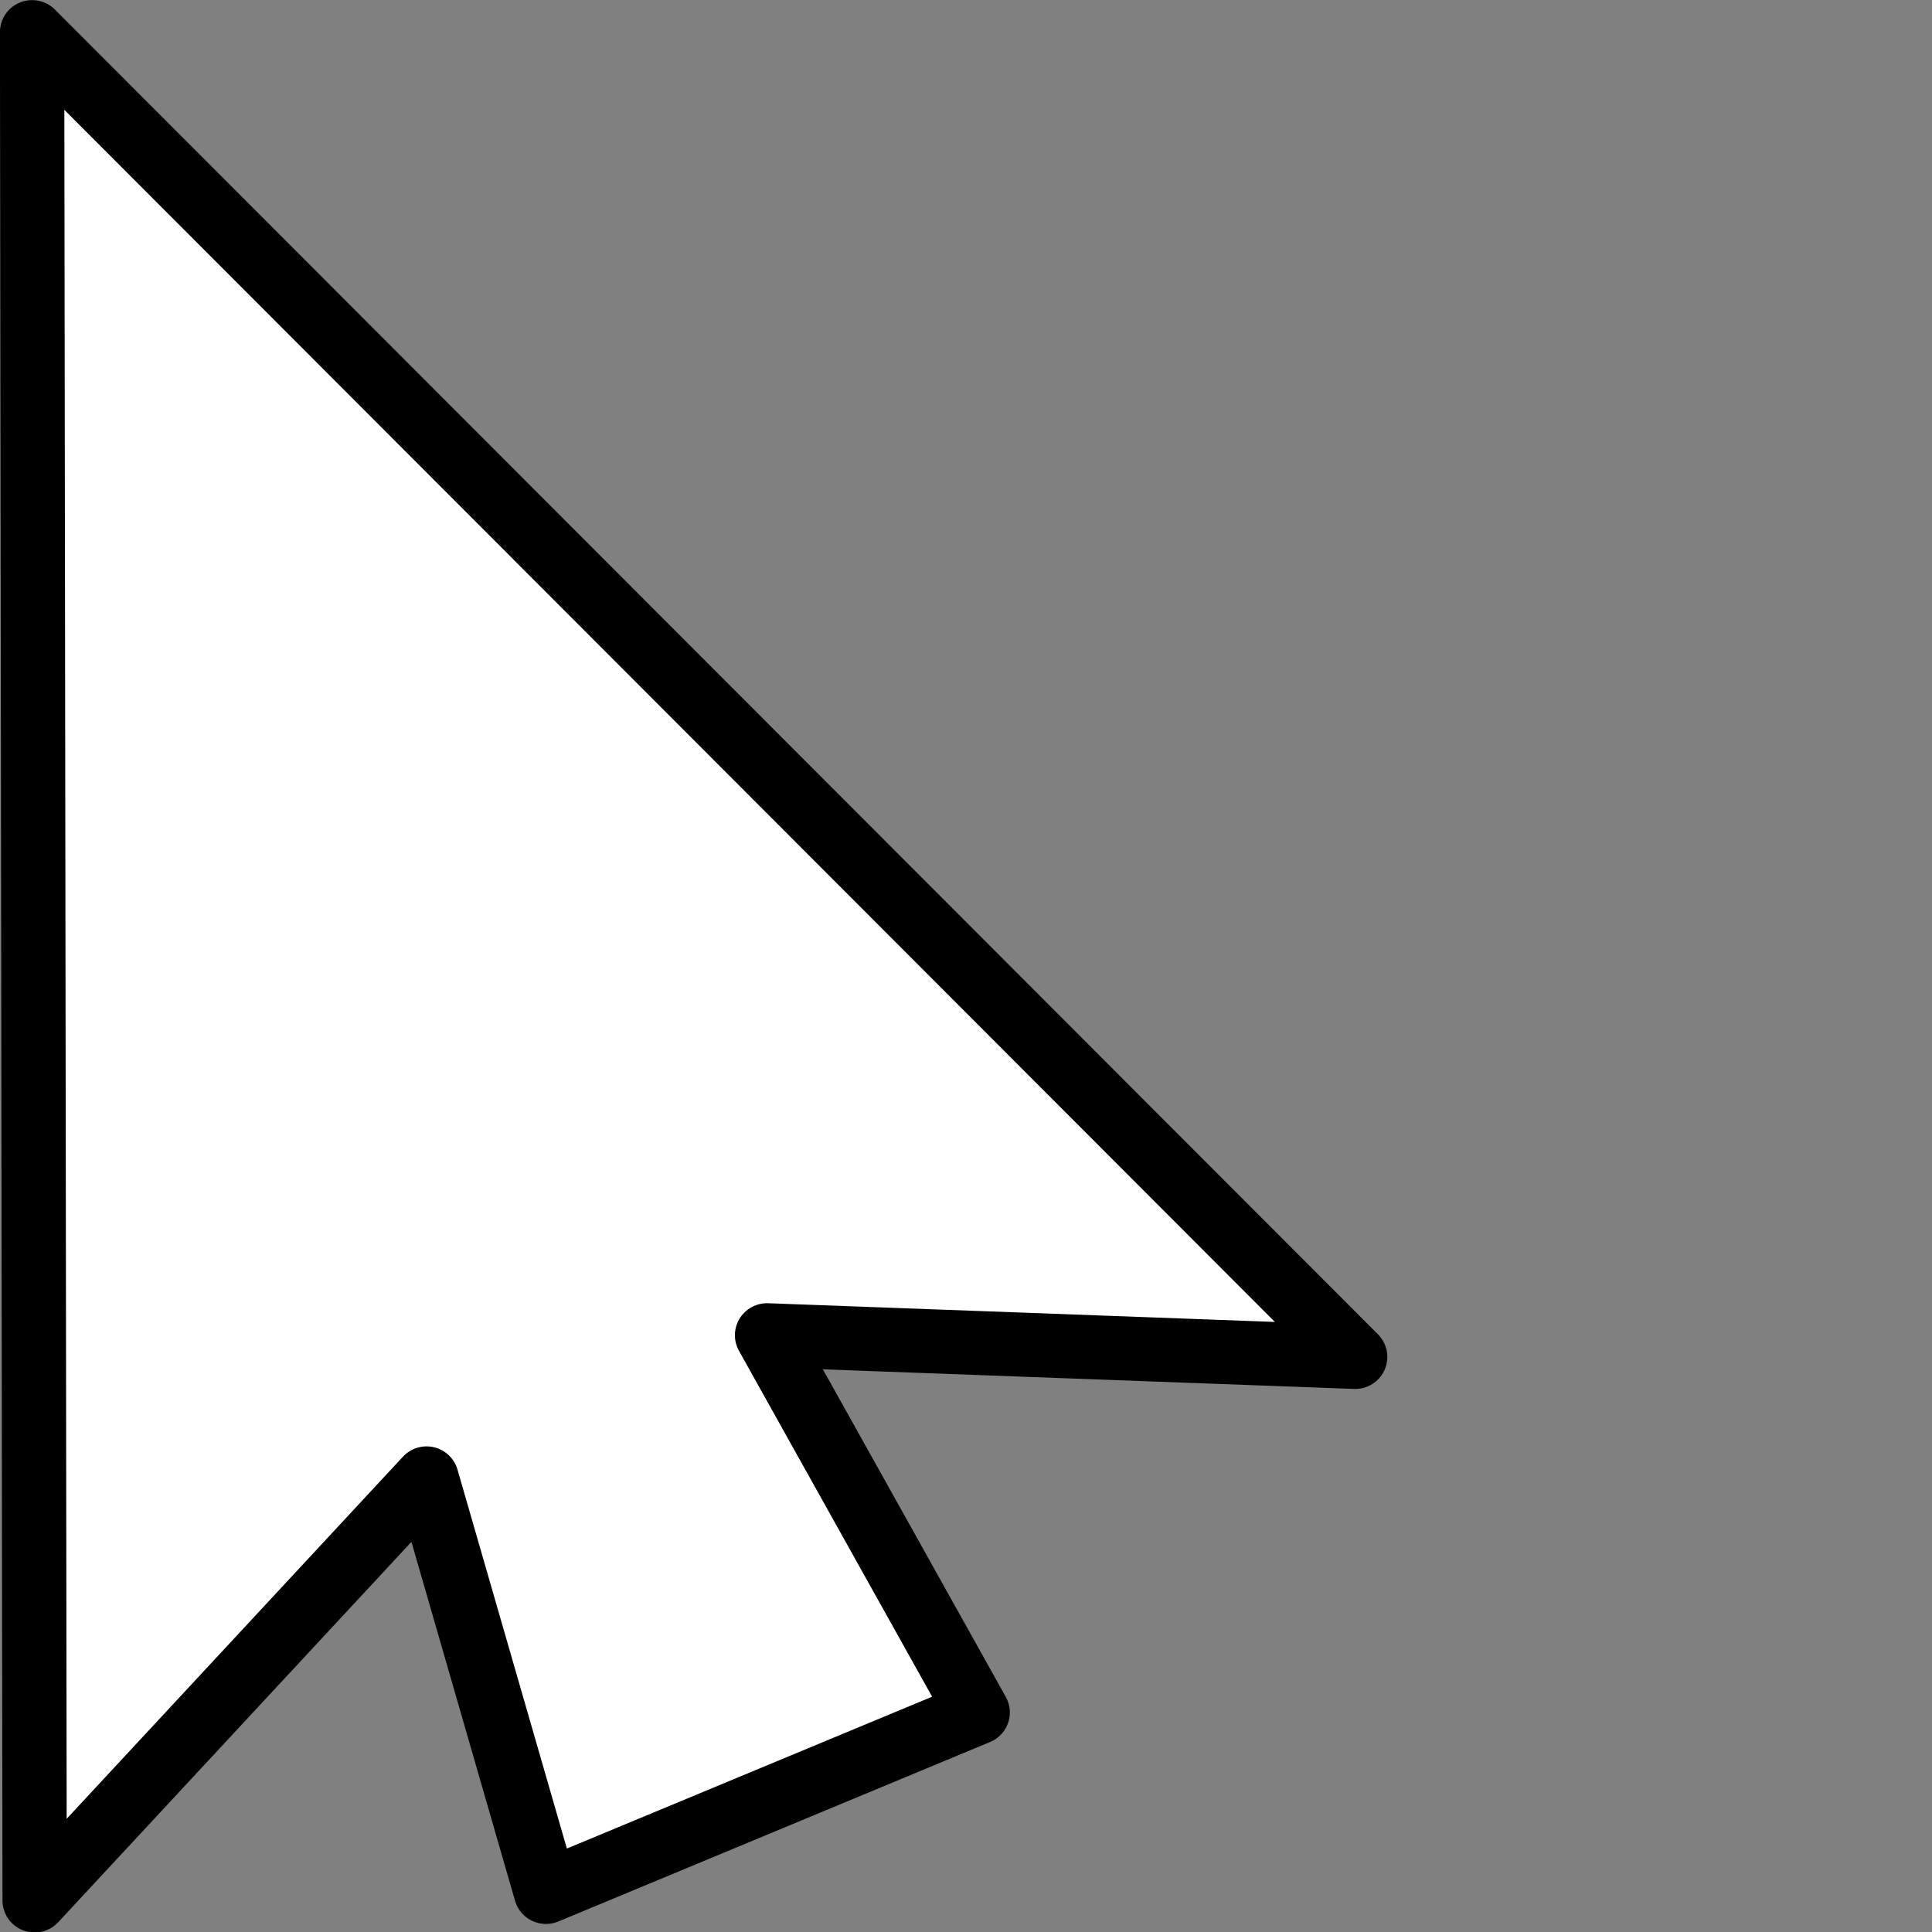 <?xml version="1.0" encoding="UTF-8" standalone="no"?>
<svg
   class="feather feather-mouse-pointer"
   width="48"
   height="48"
   fill="none"
   stroke="currentColor"
   stroke-linecap="round"
   stroke-linejoin="round"
   version="1.1"
   viewBox="0 0 24 24"
   id="svg6"
   sodipodi:docname="pointer_white.svg"
   inkscape:version="1.1.1 (3bf5ae0d25, 2021-09-20)"
   xmlns:inkscape="http://www.inkscape.org/namespaces/inkscape"
   xmlns:sodipodi="http://sodipodi.sourceforge.net/DTD/sodipodi-0.dtd"
   xmlns="http://www.w3.org/2000/svg"
   xmlns:svg="http://www.w3.org/2000/svg">
  <rect x="0" y="0" width="24" height="24" fill="#808080" stroke="none"/>
  <defs
     id="defs10" />
  <sodipodi:namedview
     id="namedview8"
     pagecolor="#505050"
     bordercolor="#eeeeee"
     borderopacity="1"
     inkscape:pageshadow="0"
     inkscape:pageopacity="0"
     inkscape:pagecheckerboard="0"
     showgrid="false"
     inkscape:zoom="14.208333"
     inkscape:cx="8.1642229"
     inkscape:cy="24"
     inkscape:window-width="1920"
     inkscape:window-height="1050"
     inkscape:window-x="-9"
     inkscape:window-y="-9"
     inkscape:window-maximized="1"
     inkscape:current-layer="svg6" />
  <g
     transform="matrix(1.171,0.484,-0.486,1.166,-1.656,-4.835)"
     id="g4"
     style="stroke-width:0.791;fill:#ffffff;fill-opacity:1;stroke:#000000;stroke-opacity:1">
    <path
       d="m 3.086,3.208 7.07,16.97 1.955,-5.308 2.64,3.31 L 17.981,14.927 14.652,12.29 20.056,10.278 Z"
       fill="#000000"
       stroke="#ffffff"
       id="path2"
       sodipodi:nodetypes="cccccccc"
       style="stroke-width:0.63;fill:#ffffff;fill-opacity:1;stroke:#000000;stroke-opacity:1" />
  </g>
</svg>
